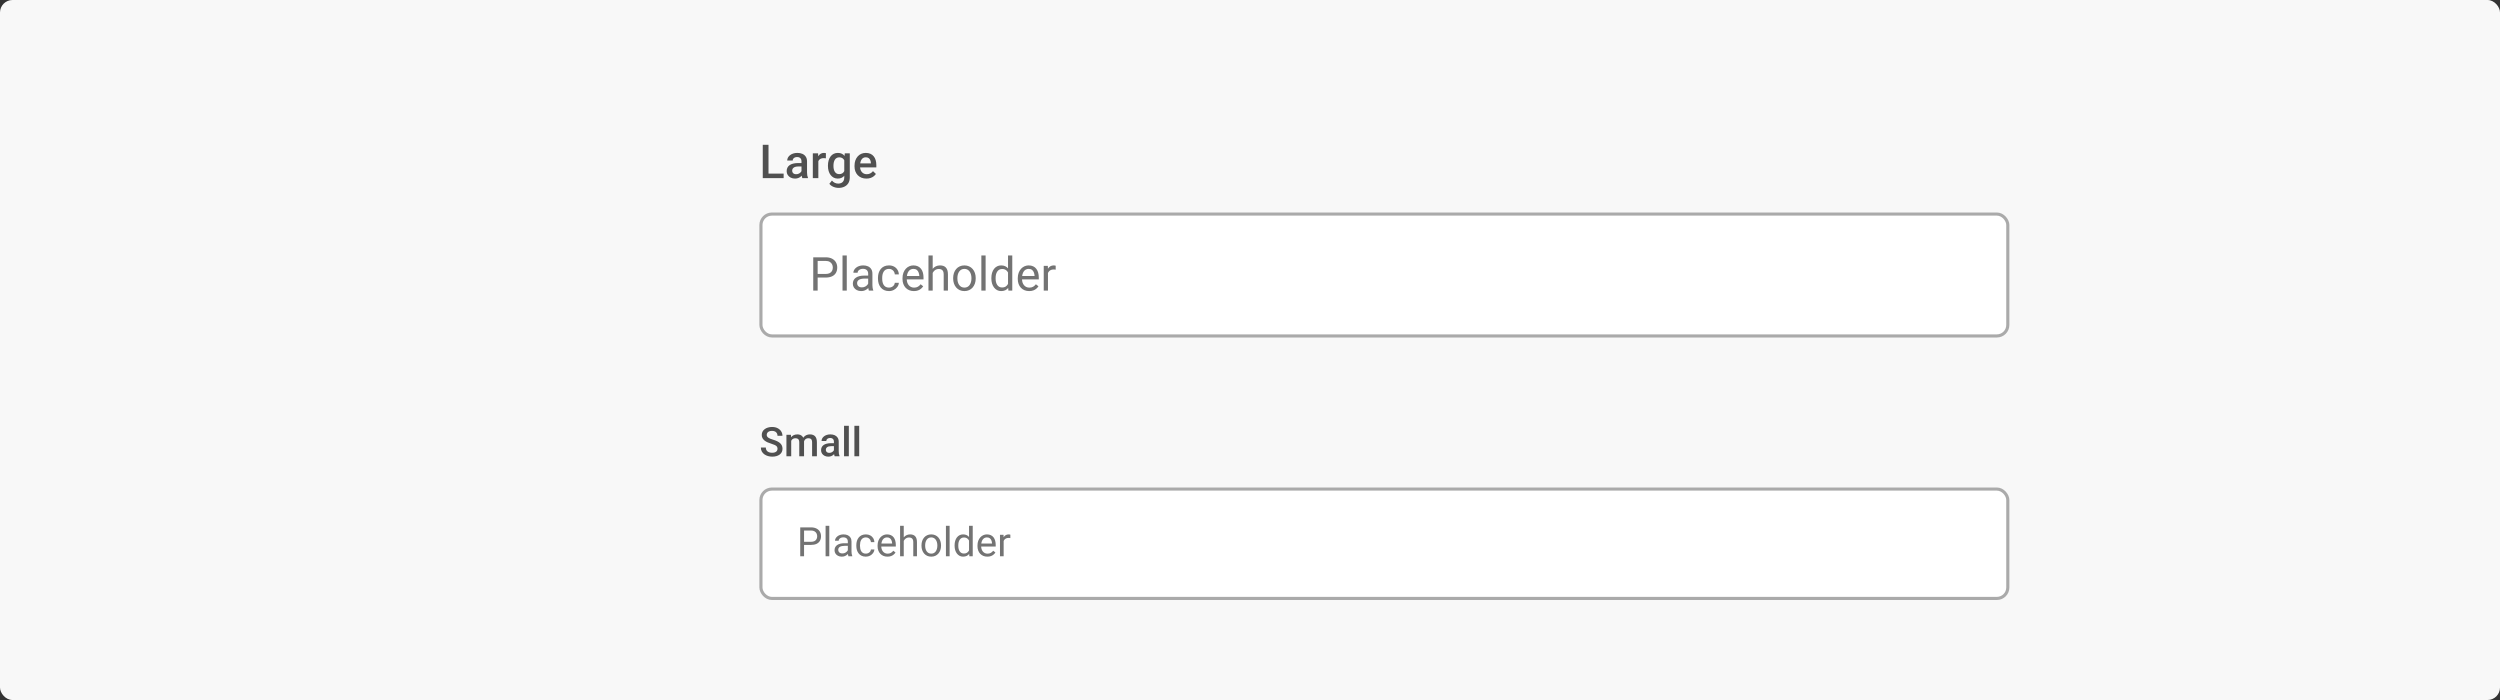 <svg width="800" height="224" viewBox="0 0 800 224" fill="none" xmlns="http://www.w3.org/2000/svg">
<rect x="0" y="0" width="800" height="224" fill="#333333" stroke="none"/>
<rect width="800" height="224" rx="4" fill="#F8F8F8"/>
<path d="M250.764 55.542V57H245.41V55.542H250.764ZM245.922 46.336V57H244.084V46.336H245.922ZM256.477 55.411V51.631C256.477 51.348 256.425 51.104 256.323 50.899C256.22 50.694 256.064 50.535 255.854 50.423C255.649 50.31 255.39 50.254 255.078 50.254C254.79 50.254 254.541 50.303 254.331 50.401C254.121 50.498 253.957 50.63 253.84 50.796C253.723 50.962 253.664 51.15 253.664 51.36H251.906C251.906 51.048 251.982 50.745 252.133 50.452C252.285 50.159 252.504 49.898 252.792 49.669C253.081 49.439 253.425 49.258 253.825 49.127C254.226 48.995 254.675 48.929 255.173 48.929C255.769 48.929 256.296 49.029 256.755 49.229C257.219 49.429 257.583 49.732 257.846 50.137C258.115 50.538 258.249 51.041 258.249 51.646V55.169C258.249 55.53 258.273 55.855 258.322 56.143C258.376 56.426 258.452 56.673 258.549 56.883V57H256.74C256.657 56.81 256.591 56.568 256.542 56.275C256.499 55.977 256.477 55.689 256.477 55.411ZM256.733 52.181L256.748 53.272H255.48C255.153 53.272 254.865 53.304 254.616 53.367C254.367 53.426 254.16 53.514 253.994 53.631C253.828 53.748 253.703 53.89 253.62 54.056C253.537 54.222 253.496 54.41 253.496 54.62C253.496 54.83 253.544 55.023 253.642 55.198C253.74 55.369 253.881 55.503 254.067 55.601C254.257 55.699 254.487 55.748 254.755 55.748C255.117 55.748 255.432 55.674 255.7 55.528C255.974 55.377 256.188 55.193 256.345 54.978C256.501 54.759 256.584 54.551 256.594 54.356L257.165 55.14C257.106 55.34 257.006 55.555 256.865 55.784C256.723 56.014 256.538 56.233 256.308 56.443C256.083 56.648 255.812 56.817 255.495 56.949C255.183 57.081 254.821 57.147 254.411 57.147C253.894 57.147 253.432 57.044 253.027 56.839C252.622 56.629 252.304 56.348 252.075 55.997C251.845 55.64 251.73 55.237 251.73 54.788C251.73 54.368 251.809 53.997 251.965 53.675C252.126 53.348 252.36 53.074 252.668 52.855C252.98 52.635 253.361 52.469 253.811 52.356C254.26 52.239 254.772 52.181 255.349 52.181H256.733ZM261.867 50.584V57H260.102V49.075H261.787L261.867 50.584ZM264.292 49.024L264.277 50.665C264.169 50.645 264.052 50.63 263.925 50.621C263.803 50.611 263.681 50.606 263.559 50.606C263.256 50.606 262.99 50.65 262.761 50.738C262.531 50.821 262.338 50.943 262.182 51.104C262.031 51.26 261.914 51.451 261.831 51.675C261.748 51.9 261.699 52.151 261.684 52.43L261.281 52.459C261.281 51.961 261.33 51.499 261.428 51.075C261.525 50.65 261.672 50.276 261.867 49.954C262.067 49.632 262.316 49.38 262.614 49.2C262.917 49.019 263.266 48.929 263.662 48.929C263.769 48.929 263.884 48.938 264.006 48.958C264.133 48.977 264.228 48.999 264.292 49.024ZM270.327 49.075H271.931V56.78C271.931 57.493 271.779 58.099 271.477 58.597C271.174 59.095 270.751 59.473 270.209 59.732C269.667 59.996 269.04 60.127 268.327 60.127C268.024 60.127 267.688 60.084 267.316 59.996C266.95 59.908 266.594 59.766 266.247 59.571C265.905 59.38 265.62 59.129 265.39 58.816L266.218 57.776C266.501 58.113 266.813 58.36 267.155 58.516C267.497 58.672 267.856 58.751 268.232 58.751C268.637 58.751 268.981 58.675 269.265 58.523C269.553 58.377 269.775 58.16 269.931 57.872C270.087 57.584 270.166 57.232 270.166 56.817V50.87L270.327 49.075ZM264.943 53.126V52.972C264.943 52.371 265.017 51.824 265.163 51.331C265.31 50.833 265.52 50.406 265.793 50.049C266.066 49.688 266.398 49.412 266.789 49.222C267.18 49.026 267.622 48.929 268.115 48.929C268.627 48.929 269.064 49.022 269.426 49.207C269.792 49.393 270.097 49.659 270.341 50.005C270.585 50.347 270.776 50.757 270.913 51.236C271.054 51.709 271.159 52.237 271.228 52.818V53.309C271.164 53.875 271.057 54.393 270.905 54.861C270.754 55.33 270.554 55.735 270.305 56.077C270.056 56.419 269.748 56.683 269.382 56.868C269.021 57.054 268.593 57.147 268.1 57.147C267.617 57.147 267.18 57.046 266.789 56.846C266.403 56.646 266.071 56.365 265.793 56.004C265.52 55.643 265.31 55.218 265.163 54.73C265.017 54.236 264.943 53.702 264.943 53.126ZM266.708 52.972V53.126C266.708 53.487 266.743 53.824 266.811 54.136C266.884 54.449 266.994 54.725 267.141 54.964C267.292 55.198 267.482 55.384 267.712 55.52C267.946 55.652 268.222 55.718 268.54 55.718C268.955 55.718 269.294 55.63 269.558 55.455C269.826 55.279 270.031 55.042 270.173 54.744C270.319 54.441 270.422 54.105 270.48 53.733V52.408C270.451 52.12 270.39 51.851 270.297 51.602C270.209 51.353 270.09 51.136 269.938 50.95C269.787 50.76 269.597 50.613 269.367 50.511C269.138 50.403 268.867 50.35 268.554 50.35C268.237 50.35 267.961 50.418 267.727 50.555C267.492 50.691 267.299 50.879 267.148 51.119C267.001 51.358 266.892 51.636 266.818 51.954C266.745 52.271 266.708 52.61 266.708 52.972ZM277.255 57.147C276.669 57.147 276.14 57.051 275.666 56.861C275.197 56.666 274.797 56.395 274.465 56.048C274.138 55.701 273.886 55.294 273.71 54.825C273.535 54.356 273.447 53.851 273.447 53.309V53.016C273.447 52.395 273.537 51.834 273.718 51.331C273.898 50.828 274.15 50.398 274.472 50.042C274.794 49.681 275.175 49.405 275.615 49.214C276.054 49.024 276.53 48.929 277.043 48.929C277.609 48.929 278.105 49.024 278.53 49.214C278.955 49.405 279.306 49.673 279.584 50.02C279.868 50.362 280.078 50.77 280.214 51.243C280.356 51.717 280.427 52.239 280.427 52.81V53.565H274.304V52.298H278.684V52.159C278.674 51.841 278.61 51.544 278.493 51.265C278.381 50.987 278.208 50.762 277.973 50.591C277.739 50.42 277.426 50.335 277.036 50.335C276.743 50.335 276.481 50.398 276.252 50.525C276.027 50.648 275.839 50.826 275.688 51.06C275.537 51.294 275.419 51.578 275.336 51.91C275.258 52.237 275.219 52.605 275.219 53.016V53.309C275.219 53.655 275.266 53.977 275.358 54.275C275.456 54.568 275.598 54.825 275.783 55.044C275.969 55.264 276.193 55.438 276.457 55.565C276.721 55.687 277.021 55.748 277.358 55.748C277.783 55.748 278.161 55.662 278.493 55.491C278.825 55.32 279.113 55.079 279.357 54.766L280.288 55.667C280.117 55.916 279.895 56.155 279.621 56.385C279.348 56.609 279.013 56.792 278.618 56.934C278.227 57.076 277.773 57.147 277.255 57.147Z" fill="#505050"/>
<rect x="243.5" y="68.5" width="399" height="39" rx="3.5" fill="white"/>
<path d="M264.171 88.818H261.322V87.668H264.171C264.723 87.668 265.169 87.58 265.511 87.404C265.853 87.228 266.102 86.984 266.258 86.672C266.419 86.359 266.5 86.003 266.5 85.603C266.5 85.236 266.419 84.892 266.258 84.57C266.102 84.248 265.853 83.989 265.511 83.793C265.169 83.593 264.723 83.493 264.171 83.493H261.651V93H260.238V82.336H264.171C264.977 82.336 265.658 82.475 266.214 82.753C266.771 83.032 267.193 83.418 267.481 83.911C267.77 84.399 267.914 84.958 267.914 85.588C267.914 86.272 267.77 86.855 267.481 87.338C267.193 87.822 266.771 88.19 266.214 88.444C265.658 88.693 264.977 88.818 264.171 88.818ZM270.968 81.75V93H269.605V81.75H270.968ZM277.816 91.645V87.565C277.816 87.253 277.752 86.982 277.625 86.752C277.503 86.518 277.318 86.337 277.069 86.21C276.82 86.084 276.512 86.02 276.146 86.02C275.804 86.02 275.504 86.079 275.245 86.196C274.991 86.313 274.791 86.467 274.645 86.657C274.503 86.848 274.432 87.053 274.432 87.272H273.077C273.077 86.989 273.15 86.709 273.297 86.43C273.443 86.152 273.653 85.9 273.927 85.676C274.205 85.446 274.537 85.266 274.923 85.134C275.313 84.997 275.748 84.929 276.227 84.929C276.803 84.929 277.311 85.026 277.75 85.222C278.194 85.417 278.541 85.712 278.79 86.108C279.044 86.499 279.171 86.989 279.171 87.58V91.272C279.171 91.535 279.193 91.816 279.237 92.114C279.286 92.412 279.356 92.668 279.449 92.883V93H278.036C277.967 92.844 277.914 92.636 277.875 92.377C277.835 92.114 277.816 91.87 277.816 91.645ZM278.05 88.195L278.065 89.147H276.695C276.31 89.147 275.965 89.179 275.663 89.243C275.36 89.301 275.106 89.392 274.901 89.514C274.696 89.636 274.54 89.79 274.432 89.975C274.325 90.156 274.271 90.368 274.271 90.612C274.271 90.861 274.327 91.088 274.439 91.293C274.552 91.499 274.72 91.662 274.945 91.784C275.174 91.901 275.455 91.96 275.787 91.96C276.202 91.96 276.568 91.872 276.886 91.696C277.203 91.52 277.455 91.306 277.64 91.052C277.831 90.798 277.933 90.551 277.948 90.312L278.526 90.964C278.492 91.169 278.399 91.396 278.248 91.645C278.097 91.894 277.894 92.133 277.64 92.363C277.391 92.587 277.093 92.775 276.747 92.927C276.405 93.073 276.019 93.147 275.589 93.147C275.052 93.147 274.581 93.041 274.176 92.832C273.775 92.622 273.463 92.341 273.238 91.989C273.019 91.633 272.909 91.235 272.909 90.795C272.909 90.371 272.992 89.997 273.158 89.675C273.324 89.348 273.563 89.077 273.875 88.862C274.188 88.642 274.564 88.476 275.003 88.364C275.443 88.251 275.934 88.195 276.476 88.195H278.05ZM284.474 92.033C284.796 92.033 285.094 91.967 285.367 91.835C285.641 91.704 285.865 91.523 286.041 91.293C286.217 91.059 286.317 90.793 286.341 90.495H287.63C287.606 90.964 287.447 91.401 287.154 91.806C286.866 92.207 286.488 92.531 286.019 92.78C285.55 93.024 285.035 93.147 284.474 93.147C283.878 93.147 283.358 93.041 282.914 92.832C282.474 92.622 282.108 92.334 281.815 91.967C281.527 91.601 281.31 91.181 281.163 90.707C281.021 90.229 280.951 89.724 280.951 89.191V88.884C280.951 88.352 281.021 87.849 281.163 87.375C281.31 86.897 281.527 86.474 281.815 86.108C282.108 85.742 282.474 85.454 282.914 85.244C283.358 85.034 283.878 84.929 284.474 84.929C285.094 84.929 285.636 85.056 286.1 85.31C286.563 85.559 286.927 85.9 287.191 86.335C287.459 86.765 287.606 87.253 287.63 87.8H286.341C286.317 87.473 286.224 87.177 286.063 86.914C285.907 86.65 285.692 86.44 285.418 86.284C285.15 86.123 284.835 86.042 284.474 86.042C284.059 86.042 283.709 86.125 283.426 86.291C283.148 86.452 282.926 86.672 282.76 86.95C282.599 87.224 282.481 87.529 282.408 87.866C282.34 88.198 282.306 88.537 282.306 88.884V89.191C282.306 89.538 282.34 89.88 282.408 90.217C282.477 90.554 282.591 90.859 282.752 91.132C282.918 91.406 283.141 91.626 283.419 91.791C283.702 91.953 284.054 92.033 284.474 92.033ZM292.442 93.147C291.891 93.147 291.39 93.054 290.941 92.868C290.497 92.678 290.113 92.412 289.791 92.07C289.474 91.728 289.229 91.323 289.059 90.854C288.888 90.385 288.802 89.873 288.802 89.316V89.008C288.802 88.364 288.897 87.79 289.088 87.287C289.278 86.779 289.537 86.35 289.864 85.998C290.191 85.647 290.562 85.38 290.978 85.2C291.393 85.019 291.822 84.929 292.267 84.929C292.833 84.929 293.321 85.026 293.731 85.222C294.146 85.417 294.486 85.69 294.75 86.042C295.013 86.389 295.208 86.799 295.335 87.272C295.462 87.741 295.526 88.254 295.526 88.811V89.418H289.608V88.312H294.171V88.21C294.151 87.858 294.078 87.517 293.951 87.185C293.829 86.853 293.634 86.579 293.365 86.364C293.097 86.149 292.73 86.042 292.267 86.042C291.959 86.042 291.676 86.108 291.417 86.24C291.158 86.367 290.936 86.557 290.75 86.811C290.565 87.065 290.421 87.375 290.318 87.741C290.216 88.107 290.165 88.53 290.165 89.008V89.316C290.165 89.692 290.216 90.046 290.318 90.378C290.426 90.705 290.58 90.993 290.78 91.242C290.985 91.491 291.231 91.686 291.52 91.828C291.812 91.97 292.145 92.04 292.516 92.04C292.994 92.04 293.399 91.943 293.731 91.748C294.063 91.552 294.354 91.291 294.603 90.964L295.423 91.616C295.252 91.874 295.035 92.121 294.771 92.356C294.508 92.59 294.183 92.78 293.797 92.927C293.417 93.073 292.965 93.147 292.442 93.147ZM298.463 81.75V93H297.108V81.75H298.463ZM298.141 88.737L297.577 88.715C297.582 88.173 297.662 87.673 297.818 87.214C297.975 86.75 298.194 86.347 298.478 86.005C298.761 85.664 299.098 85.4 299.488 85.214C299.884 85.024 300.321 84.929 300.799 84.929C301.19 84.929 301.542 84.982 301.854 85.09C302.167 85.192 302.433 85.358 302.652 85.588C302.877 85.817 303.048 86.115 303.165 86.481C303.282 86.843 303.341 87.285 303.341 87.807V93H301.979V87.793C301.979 87.377 301.917 87.045 301.795 86.796C301.673 86.543 301.495 86.359 301.261 86.247C301.026 86.13 300.738 86.071 300.396 86.071C300.06 86.071 299.752 86.142 299.474 86.284C299.2 86.425 298.963 86.621 298.763 86.87C298.568 87.119 298.414 87.404 298.302 87.727C298.194 88.044 298.141 88.381 298.141 88.737ZM305.011 89.126V88.957C305.011 88.386 305.094 87.856 305.26 87.368C305.426 86.874 305.665 86.447 305.978 86.086C306.29 85.72 306.668 85.436 307.113 85.236C307.557 85.031 308.055 84.929 308.607 84.929C309.164 84.929 309.664 85.031 310.108 85.236C310.558 85.436 310.938 85.72 311.251 86.086C311.568 86.447 311.81 86.874 311.976 87.368C312.142 87.856 312.225 88.386 312.225 88.957V89.126C312.225 89.697 312.142 90.227 311.976 90.715C311.81 91.203 311.568 91.63 311.251 91.997C310.938 92.358 310.56 92.641 310.116 92.846C309.676 93.046 309.178 93.147 308.622 93.147C308.065 93.147 307.564 93.046 307.12 92.846C306.676 92.641 306.295 92.358 305.978 91.997C305.665 91.63 305.426 91.203 305.26 90.715C305.094 90.227 305.011 89.697 305.011 89.126ZM306.366 88.957V89.126C306.366 89.521 306.412 89.894 306.505 90.246C306.598 90.593 306.737 90.9 306.922 91.169C307.113 91.438 307.35 91.65 307.633 91.806C307.916 91.957 308.246 92.033 308.622 92.033C308.993 92.033 309.317 91.957 309.596 91.806C309.879 91.65 310.113 91.438 310.299 91.169C310.484 90.9 310.624 90.593 310.716 90.246C310.814 89.894 310.863 89.521 310.863 89.126V88.957C310.863 88.566 310.814 88.198 310.716 87.851C310.624 87.499 310.482 87.189 310.292 86.921C310.106 86.647 309.872 86.433 309.588 86.276C309.31 86.12 308.983 86.042 308.607 86.042C308.236 86.042 307.909 86.12 307.625 86.276C307.347 86.433 307.113 86.647 306.922 86.921C306.737 87.189 306.598 87.499 306.505 87.851C306.412 88.198 306.366 88.566 306.366 88.957ZM315.396 81.75V93H314.034V81.75H315.396ZM322.567 91.462V81.75H323.929V93H322.684L322.567 91.462ZM317.235 89.126V88.972C317.235 88.366 317.308 87.817 317.455 87.324C317.606 86.826 317.818 86.398 318.092 86.042C318.37 85.686 318.7 85.412 319.081 85.222C319.466 85.026 319.896 84.929 320.37 84.929C320.868 84.929 321.302 85.017 321.673 85.192C322.049 85.363 322.367 85.615 322.625 85.947C322.889 86.274 323.097 86.669 323.248 87.133C323.399 87.597 323.504 88.122 323.563 88.708V89.382C323.509 89.963 323.404 90.485 323.248 90.949C323.097 91.413 322.889 91.809 322.625 92.136C322.367 92.463 322.049 92.714 321.673 92.89C321.297 93.061 320.858 93.147 320.355 93.147C319.891 93.147 319.466 93.046 319.081 92.846C318.7 92.646 318.37 92.365 318.092 92.004C317.818 91.643 317.606 91.218 317.455 90.73C317.308 90.236 317.235 89.702 317.235 89.126ZM318.597 88.972V89.126C318.597 89.521 318.636 89.892 318.714 90.239C318.797 90.585 318.924 90.891 319.095 91.154C319.266 91.418 319.483 91.626 319.747 91.777C320.011 91.923 320.326 91.997 320.692 91.997C321.141 91.997 321.51 91.901 321.798 91.711C322.091 91.52 322.325 91.269 322.501 90.957C322.677 90.644 322.813 90.305 322.911 89.939V88.173C322.853 87.905 322.767 87.646 322.655 87.397C322.547 87.143 322.406 86.918 322.23 86.723C322.059 86.523 321.847 86.364 321.593 86.247C321.344 86.13 321.048 86.071 320.707 86.071C320.335 86.071 320.016 86.149 319.747 86.306C319.483 86.457 319.266 86.667 319.095 86.936C318.924 87.199 318.797 87.507 318.714 87.858C318.636 88.205 318.597 88.576 318.597 88.972ZM329.327 93.147C328.775 93.147 328.275 93.054 327.826 92.868C327.381 92.678 326.998 92.412 326.676 92.07C326.358 91.728 326.114 91.323 325.943 90.854C325.772 90.385 325.687 89.873 325.687 89.316V89.008C325.687 88.364 325.782 87.79 325.973 87.287C326.163 86.779 326.422 86.35 326.749 85.998C327.076 85.647 327.447 85.38 327.862 85.2C328.277 85.019 328.707 84.929 329.151 84.929C329.718 84.929 330.206 85.026 330.616 85.222C331.031 85.417 331.371 85.69 331.634 86.042C331.898 86.389 332.093 86.799 332.22 87.272C332.347 87.741 332.411 88.254 332.411 88.811V89.418H326.493V88.312H331.056V88.21C331.036 87.858 330.963 87.517 330.836 87.185C330.714 86.853 330.519 86.579 330.25 86.364C329.981 86.149 329.615 86.042 329.151 86.042C328.844 86.042 328.561 86.108 328.302 86.24C328.043 86.367 327.821 86.557 327.635 86.811C327.45 87.065 327.306 87.375 327.203 87.741C327.101 88.107 327.049 88.53 327.049 89.008V89.316C327.049 89.692 327.101 90.046 327.203 90.378C327.311 90.705 327.464 90.993 327.665 91.242C327.87 91.491 328.116 91.686 328.404 91.828C328.697 91.97 329.029 92.04 329.4 92.04C329.879 92.04 330.284 91.943 330.616 91.748C330.948 91.552 331.239 91.291 331.488 90.964L332.308 91.616C332.137 91.874 331.92 92.121 331.656 92.356C331.393 92.59 331.068 92.78 330.682 92.927C330.301 93.073 329.85 93.147 329.327 93.147ZM335.348 86.32V93H333.993V85.075H335.311L335.348 86.32ZM337.823 85.031L337.816 86.291C337.704 86.267 337.596 86.252 337.494 86.247C337.396 86.237 337.284 86.232 337.157 86.232C336.844 86.232 336.568 86.281 336.329 86.379C336.09 86.477 335.887 86.613 335.721 86.789C335.555 86.965 335.423 87.175 335.326 87.419C335.233 87.658 335.172 87.922 335.143 88.21L334.762 88.43C334.762 87.951 334.808 87.502 334.901 87.082C334.999 86.662 335.147 86.291 335.348 85.969C335.548 85.642 335.802 85.388 336.109 85.207C336.422 85.022 336.793 84.929 337.223 84.929C337.32 84.929 337.433 84.941 337.56 84.965C337.687 84.985 337.774 85.007 337.823 85.031Z" fill="#737373"/>
<rect x="243.5" y="68.5" width="399" height="39" rx="3.5" stroke="#AAAAAA"/>
<path d="M248.802 143.62C248.802 143.429 248.772 143.26 248.713 143.112C248.658 142.964 248.558 142.828 248.415 142.706C248.271 142.583 248.068 142.464 247.805 142.35C247.547 142.232 247.217 142.111 246.815 141.988C246.375 141.853 245.969 141.703 245.596 141.538C245.228 141.368 244.906 141.174 244.631 140.954C244.356 140.729 244.143 140.473 243.99 140.186C243.838 139.894 243.762 139.557 243.762 139.176C243.762 138.8 243.84 138.457 243.997 138.148C244.157 137.839 244.384 137.572 244.676 137.348C244.972 137.12 245.321 136.944 245.723 136.821C246.125 136.694 246.569 136.631 247.056 136.631C247.742 136.631 248.332 136.758 248.827 137.012C249.326 137.266 249.709 137.606 249.976 138.034C250.247 138.461 250.382 138.933 250.382 139.449H248.802C248.802 139.145 248.736 138.876 248.605 138.643C248.478 138.406 248.283 138.22 248.021 138.084C247.763 137.949 247.435 137.881 247.037 137.881C246.66 137.881 246.347 137.938 246.098 138.053C245.848 138.167 245.662 138.321 245.539 138.516C245.416 138.711 245.355 138.931 245.355 139.176C245.355 139.35 245.395 139.508 245.476 139.652C245.556 139.792 245.679 139.923 245.844 140.046C246.009 140.164 246.216 140.277 246.466 140.382C246.715 140.488 247.01 140.59 247.348 140.687C247.86 140.839 248.307 141.009 248.688 141.195C249.068 141.377 249.386 141.584 249.64 141.817C249.894 142.05 250.084 142.314 250.211 142.61C250.338 142.902 250.401 143.235 250.401 143.607C250.401 143.996 250.323 144.347 250.167 144.661C250.01 144.97 249.786 145.234 249.494 145.454C249.206 145.67 248.859 145.837 248.453 145.956C248.051 146.07 247.602 146.127 247.107 146.127C246.663 146.127 246.225 146.068 245.793 145.949C245.366 145.831 244.976 145.651 244.625 145.41C244.274 145.164 243.994 144.86 243.787 144.496C243.58 144.127 243.476 143.698 243.476 143.207H245.069C245.069 143.507 245.12 143.764 245.222 143.975C245.327 144.187 245.473 144.36 245.66 144.496C245.846 144.627 246.062 144.724 246.307 144.788C246.557 144.851 246.823 144.883 247.107 144.883C247.479 144.883 247.79 144.83 248.04 144.724C248.294 144.618 248.484 144.47 248.611 144.28C248.738 144.089 248.802 143.869 248.802 143.62ZM253.188 140.528V146H251.658V139.132H253.099L253.188 140.528ZM252.94 142.312L252.42 142.306C252.42 141.832 252.479 141.394 252.598 140.992C252.716 140.59 252.89 140.241 253.118 139.944C253.347 139.644 253.63 139.413 253.969 139.252C254.312 139.087 254.707 139.005 255.156 139.005C255.469 139.005 255.755 139.051 256.013 139.145C256.275 139.233 256.501 139.375 256.692 139.57C256.887 139.764 257.035 140.014 257.136 140.319C257.242 140.624 257.295 140.992 257.295 141.423V146H255.765V141.557C255.765 141.222 255.714 140.96 255.613 140.77C255.515 140.579 255.374 140.444 255.188 140.363C255.006 140.279 254.788 140.236 254.534 140.236C254.246 140.236 254 140.291 253.797 140.401C253.598 140.511 253.436 140.662 253.309 140.852C253.182 141.042 253.089 141.263 253.029 141.512C252.97 141.762 252.94 142.028 252.94 142.312ZM257.2 141.906L256.482 142.064C256.482 141.65 256.54 141.258 256.654 140.89C256.772 140.518 256.944 140.192 257.168 139.913C257.396 139.629 257.678 139.407 258.012 139.246C258.347 139.085 258.729 139.005 259.161 139.005C259.512 139.005 259.826 139.054 260.101 139.151C260.38 139.244 260.617 139.392 260.812 139.595C261.006 139.798 261.154 140.063 261.256 140.389C261.357 140.71 261.408 141.1 261.408 141.557V146H259.872V141.55C259.872 141.203 259.821 140.935 259.72 140.744C259.622 140.554 259.483 140.423 259.301 140.351C259.119 140.274 258.901 140.236 258.647 140.236C258.41 140.236 258.201 140.281 258.019 140.37C257.841 140.454 257.691 140.575 257.568 140.731C257.445 140.884 257.352 141.059 257.289 141.258C257.229 141.457 257.2 141.673 257.2 141.906ZM266.854 144.623V141.347C266.854 141.102 266.81 140.89 266.721 140.712C266.632 140.535 266.497 140.397 266.315 140.3C266.137 140.202 265.913 140.154 265.642 140.154C265.392 140.154 265.177 140.196 264.995 140.281C264.813 140.365 264.671 140.48 264.569 140.624C264.468 140.767 264.417 140.93 264.417 141.112H262.894C262.894 140.841 262.959 140.579 263.09 140.325C263.222 140.071 263.412 139.845 263.662 139.646C263.911 139.447 264.21 139.291 264.557 139.176C264.904 139.062 265.293 139.005 265.725 139.005C266.241 139.005 266.698 139.092 267.096 139.265C267.498 139.439 267.813 139.701 268.042 140.052C268.274 140.399 268.391 140.835 268.391 141.36V144.413C268.391 144.726 268.412 145.008 268.454 145.257C268.501 145.503 268.566 145.716 268.651 145.898V146H267.083C267.011 145.835 266.954 145.625 266.912 145.372C266.874 145.113 266.854 144.864 266.854 144.623ZM267.077 141.823L267.089 142.769H265.991C265.708 142.769 265.458 142.797 265.242 142.852C265.026 142.902 264.847 142.979 264.703 143.08C264.559 143.182 264.451 143.304 264.379 143.448C264.307 143.592 264.271 143.755 264.271 143.937C264.271 144.119 264.313 144.286 264.398 144.438C264.483 144.587 264.605 144.703 264.766 144.788C264.931 144.872 265.13 144.915 265.363 144.915C265.676 144.915 265.949 144.851 266.182 144.724C266.419 144.593 266.605 144.434 266.74 144.248C266.876 144.058 266.948 143.878 266.956 143.708L267.451 144.388C267.4 144.561 267.314 144.747 267.191 144.946C267.068 145.145 266.907 145.336 266.708 145.518C266.514 145.695 266.279 145.841 266.004 145.956C265.733 146.07 265.42 146.127 265.064 146.127C264.616 146.127 264.216 146.038 263.865 145.86C263.514 145.678 263.238 145.435 263.04 145.13C262.841 144.821 262.741 144.472 262.741 144.083C262.741 143.719 262.809 143.397 262.944 143.118C263.084 142.835 263.287 142.598 263.554 142.407C263.825 142.217 264.155 142.073 264.544 141.976C264.933 141.874 265.378 141.823 265.877 141.823H267.077ZM271.628 136.25V146H270.092V136.25H271.628ZM274.941 136.25V146H273.405V136.25H274.941Z" fill="#505050"/>
<rect x="243.5" y="156.5" width="399" height="35" rx="3.5" fill="white"/>
<path d="M259.481 174.375H257.012V173.379H259.481C259.96 173.379 260.347 173.303 260.643 173.15C260.939 172.998 261.155 172.786 261.291 172.516C261.43 172.245 261.5 171.936 261.5 171.589C261.5 171.271 261.43 170.973 261.291 170.694C261.155 170.415 260.939 170.19 260.643 170.021C260.347 169.847 259.96 169.761 259.481 169.761H257.298V178H256.073V168.758H259.481C260.18 168.758 260.77 168.878 261.252 169.12C261.735 169.361 262.101 169.695 262.351 170.123C262.6 170.546 262.725 171.03 262.725 171.576C262.725 172.169 262.6 172.674 262.351 173.093C262.101 173.512 261.735 173.832 261.252 174.052C260.77 174.268 260.18 174.375 259.481 174.375ZM265.372 168.25V178H264.191V168.25H265.372ZM271.307 176.826V173.29C271.307 173.019 271.252 172.784 271.142 172.585C271.036 172.382 270.875 172.226 270.66 172.116C270.444 172.006 270.177 171.951 269.86 171.951C269.564 171.951 269.303 172.001 269.079 172.103C268.859 172.205 268.686 172.338 268.559 172.503C268.436 172.668 268.375 172.846 268.375 173.036H267.2C267.2 172.791 267.264 172.547 267.391 172.306C267.518 172.065 267.7 171.847 267.937 171.652C268.178 171.453 268.465 171.297 268.8 171.183C269.138 171.064 269.515 171.005 269.93 171.005C270.429 171.005 270.869 171.09 271.25 171.259C271.635 171.428 271.936 171.684 272.151 172.027C272.371 172.365 272.481 172.791 272.481 173.303V176.502C272.481 176.73 272.5 176.974 272.539 177.232C272.581 177.49 272.642 177.712 272.723 177.898V178H271.498C271.438 177.865 271.392 177.685 271.358 177.46C271.324 177.232 271.307 177.02 271.307 176.826ZM271.51 173.836L271.523 174.661H270.336C270.002 174.661 269.703 174.689 269.441 174.744C269.179 174.794 268.958 174.873 268.781 174.979C268.603 175.084 268.468 175.218 268.375 175.378C268.281 175.535 268.235 175.719 268.235 175.931C268.235 176.146 268.284 176.343 268.381 176.521C268.478 176.699 268.624 176.84 268.819 176.946C269.018 177.048 269.261 177.099 269.549 177.099C269.909 177.099 270.226 177.022 270.501 176.87C270.776 176.718 270.994 176.532 271.155 176.312C271.32 176.091 271.409 175.878 271.421 175.67L271.923 176.235C271.893 176.413 271.813 176.61 271.682 176.826C271.55 177.042 271.375 177.249 271.155 177.448C270.939 177.642 270.681 177.805 270.38 177.937C270.084 178.063 269.75 178.127 269.377 178.127C268.912 178.127 268.504 178.036 268.152 177.854C267.805 177.672 267.535 177.429 267.34 177.124C267.149 176.815 267.054 176.47 267.054 176.089C267.054 175.721 267.126 175.397 267.27 175.118C267.414 174.835 267.621 174.6 267.892 174.414C268.163 174.223 268.489 174.079 268.87 173.982C269.25 173.885 269.676 173.836 270.146 173.836H271.51ZM277.077 177.162C277.356 177.162 277.615 177.105 277.852 176.991C278.089 176.876 278.283 176.72 278.436 176.521C278.588 176.318 278.675 176.087 278.696 175.829H279.813C279.792 176.235 279.654 176.614 279.4 176.965C279.151 177.312 278.823 177.594 278.417 177.81C278.01 178.021 277.564 178.127 277.077 178.127C276.561 178.127 276.11 178.036 275.725 177.854C275.344 177.672 275.027 177.422 274.773 177.105C274.523 176.788 274.335 176.424 274.208 176.013C274.085 175.598 274.024 175.16 274.024 174.699V174.433C274.024 173.971 274.085 173.535 274.208 173.125C274.335 172.71 274.523 172.344 274.773 172.027C275.027 171.709 275.344 171.46 275.725 171.278C276.11 171.096 276.561 171.005 277.077 171.005C277.615 171.005 278.084 171.115 278.486 171.335C278.888 171.551 279.204 171.847 279.432 172.224C279.665 172.596 279.792 173.019 279.813 173.493H278.696C278.675 173.21 278.594 172.954 278.455 172.725C278.319 172.497 278.133 172.315 277.896 172.179C277.663 172.04 277.39 171.97 277.077 171.97C276.717 171.97 276.415 172.042 276.169 172.186C275.928 172.325 275.736 172.516 275.592 172.757C275.452 172.994 275.351 173.258 275.287 173.55C275.228 173.838 275.198 174.132 275.198 174.433V174.699C275.198 175 275.228 175.296 275.287 175.588C275.346 175.88 275.446 176.144 275.585 176.381C275.729 176.618 275.922 176.809 276.163 176.953C276.409 177.092 276.713 177.162 277.077 177.162ZM283.983 178.127C283.505 178.127 283.071 178.047 282.682 177.886C282.297 177.721 281.965 177.49 281.686 177.194C281.41 176.898 281.199 176.546 281.051 176.14C280.903 175.734 280.829 175.29 280.829 174.807V174.541C280.829 173.982 280.911 173.485 281.076 173.049C281.241 172.609 281.465 172.236 281.749 171.932C282.033 171.627 282.354 171.396 282.714 171.24C283.074 171.083 283.446 171.005 283.831 171.005C284.322 171.005 284.745 171.09 285.101 171.259C285.46 171.428 285.754 171.665 285.983 171.97C286.211 172.27 286.381 172.626 286.491 173.036C286.601 173.442 286.656 173.887 286.656 174.369V174.896H281.527V173.938H285.481V173.849C285.465 173.544 285.401 173.248 285.291 172.96C285.185 172.672 285.016 172.435 284.783 172.249C284.55 172.063 284.233 171.97 283.831 171.97C283.564 171.97 283.319 172.027 283.095 172.141C282.87 172.251 282.678 172.416 282.517 172.636C282.356 172.856 282.231 173.125 282.143 173.442C282.054 173.76 282.009 174.126 282.009 174.541V174.807C282.009 175.133 282.054 175.44 282.143 175.728C282.236 176.011 282.369 176.261 282.542 176.477C282.72 176.692 282.934 176.862 283.184 176.984C283.438 177.107 283.725 177.168 284.047 177.168C284.462 177.168 284.813 177.084 285.101 176.915C285.388 176.745 285.64 176.519 285.856 176.235L286.567 176.8C286.419 177.025 286.23 177.238 286.002 177.441C285.773 177.645 285.492 177.81 285.158 177.937C284.828 178.063 284.436 178.127 283.983 178.127ZM289.201 168.25V178H288.027V168.25H289.201ZM288.922 174.306L288.433 174.287C288.437 173.817 288.507 173.383 288.643 172.985C288.778 172.583 288.968 172.234 289.214 171.938C289.459 171.642 289.751 171.413 290.09 171.252C290.433 171.087 290.811 171.005 291.226 171.005C291.565 171.005 291.869 171.051 292.14 171.145C292.411 171.233 292.642 171.377 292.832 171.576C293.027 171.775 293.175 172.033 293.276 172.351C293.378 172.664 293.429 173.047 293.429 173.5V178H292.248V173.487C292.248 173.127 292.195 172.839 292.089 172.624C291.984 172.403 291.829 172.245 291.626 172.147C291.423 172.046 291.173 171.995 290.877 171.995C290.585 171.995 290.318 172.056 290.077 172.179C289.84 172.302 289.635 172.471 289.461 172.687C289.292 172.903 289.159 173.15 289.062 173.43C288.968 173.705 288.922 173.997 288.922 174.306ZM294.876 174.642V174.496C294.876 174.001 294.948 173.542 295.092 173.119C295.236 172.691 295.443 172.321 295.714 172.008C295.985 171.69 296.313 171.445 296.698 171.271C297.083 171.094 297.514 171.005 297.993 171.005C298.475 171.005 298.909 171.094 299.294 171.271C299.683 171.445 300.013 171.69 300.284 172.008C300.559 172.321 300.769 172.691 300.913 173.119C301.056 173.542 301.128 174.001 301.128 174.496V174.642C301.128 175.137 301.056 175.596 300.913 176.02C300.769 176.443 300.559 176.813 300.284 177.13C300.013 177.444 299.685 177.689 299.3 177.867C298.919 178.04 298.488 178.127 298.005 178.127C297.523 178.127 297.089 178.04 296.704 177.867C296.319 177.689 295.989 177.444 295.714 177.13C295.443 176.813 295.236 176.443 295.092 176.02C294.948 175.596 294.876 175.137 294.876 174.642ZM296.05 174.496V174.642C296.05 174.985 296.09 175.309 296.171 175.613C296.251 175.914 296.372 176.18 296.533 176.413C296.698 176.646 296.903 176.83 297.148 176.965C297.394 177.097 297.68 177.162 298.005 177.162C298.327 177.162 298.608 177.097 298.85 176.965C299.095 176.83 299.298 176.646 299.459 176.413C299.62 176.18 299.74 175.914 299.821 175.613C299.905 175.309 299.948 174.985 299.948 174.642V174.496C299.948 174.158 299.905 173.838 299.821 173.538C299.74 173.233 299.618 172.964 299.453 172.731C299.292 172.494 299.089 172.308 298.843 172.173C298.602 172.037 298.319 171.97 297.993 171.97C297.671 171.97 297.388 172.037 297.142 172.173C296.901 172.308 296.698 172.494 296.533 172.731C296.372 172.964 296.251 173.233 296.171 173.538C296.09 173.838 296.05 174.158 296.05 174.496ZM303.877 168.25V178H302.696V168.25H303.877ZM310.091 176.667V168.25H311.272V178H310.193L310.091 176.667ZM305.47 174.642V174.509C305.47 173.984 305.534 173.508 305.661 173.081C305.792 172.649 305.976 172.279 306.213 171.97C306.454 171.661 306.74 171.424 307.07 171.259C307.404 171.09 307.777 171.005 308.187 171.005C308.619 171.005 308.995 171.081 309.317 171.233C309.643 171.382 309.918 171.599 310.142 171.887C310.371 172.171 310.55 172.514 310.682 172.916C310.813 173.318 310.904 173.772 310.955 174.28V174.864C310.908 175.368 310.817 175.821 310.682 176.223C310.55 176.625 310.371 176.967 310.142 177.251C309.918 177.535 309.643 177.752 309.317 177.905C308.991 178.053 308.61 178.127 308.174 178.127C307.772 178.127 307.404 178.04 307.07 177.867C306.74 177.693 306.454 177.45 306.213 177.137C305.976 176.824 305.792 176.455 305.661 176.032C305.534 175.605 305.47 175.141 305.47 174.642ZM306.651 174.509V174.642C306.651 174.985 306.685 175.306 306.752 175.607C306.824 175.907 306.934 176.172 307.083 176.4C307.231 176.629 307.419 176.809 307.647 176.94C307.876 177.067 308.149 177.13 308.466 177.13C308.856 177.13 309.175 177.048 309.425 176.883C309.679 176.718 309.882 176.5 310.034 176.229C310.187 175.958 310.305 175.664 310.39 175.347V173.817C310.339 173.584 310.265 173.36 310.167 173.144C310.074 172.924 309.952 172.729 309.799 172.56C309.651 172.387 309.467 172.249 309.247 172.147C309.031 172.046 308.775 171.995 308.479 171.995C308.157 171.995 307.88 172.063 307.647 172.198C307.419 172.329 307.231 172.511 307.083 172.744C306.934 172.973 306.824 173.239 306.752 173.544C306.685 173.844 306.651 174.166 306.651 174.509ZM315.95 178.127C315.472 178.127 315.038 178.047 314.649 177.886C314.264 177.721 313.932 177.49 313.652 177.194C313.377 176.898 313.166 176.546 313.018 176.14C312.869 175.734 312.795 175.29 312.795 174.807V174.541C312.795 173.982 312.878 173.485 313.043 173.049C313.208 172.609 313.432 172.236 313.716 171.932C313.999 171.627 314.321 171.396 314.681 171.24C315.04 171.083 315.413 171.005 315.798 171.005C316.289 171.005 316.712 171.09 317.067 171.259C317.427 171.428 317.721 171.665 317.95 171.97C318.178 172.27 318.347 172.626 318.458 173.036C318.568 173.442 318.623 173.887 318.623 174.369V174.896H313.494V173.938H317.448V173.849C317.431 173.544 317.368 173.248 317.258 172.96C317.152 172.672 316.983 172.435 316.75 172.249C316.517 172.063 316.2 171.97 315.798 171.97C315.531 171.97 315.286 172.027 315.062 172.141C314.837 172.251 314.645 172.416 314.484 172.636C314.323 172.856 314.198 173.125 314.109 173.442C314.021 173.76 313.976 174.126 313.976 174.541V174.807C313.976 175.133 314.021 175.44 314.109 175.728C314.202 176.011 314.336 176.261 314.509 176.477C314.687 176.692 314.901 176.862 315.15 176.984C315.404 177.107 315.692 177.168 316.014 177.168C316.428 177.168 316.78 177.084 317.067 176.915C317.355 176.745 317.607 176.519 317.823 176.235L318.534 176.8C318.386 177.025 318.197 177.238 317.969 177.441C317.74 177.645 317.459 177.81 317.125 177.937C316.794 178.063 316.403 178.127 315.95 178.127ZM321.168 172.211V178H319.994V171.132H321.136L321.168 172.211ZM323.313 171.094L323.307 172.186C323.21 172.164 323.117 172.152 323.028 172.147C322.943 172.139 322.846 172.135 322.736 172.135C322.465 172.135 322.226 172.177 322.019 172.262C321.811 172.346 321.636 172.465 321.492 172.617C321.348 172.77 321.234 172.951 321.149 173.163C321.069 173.37 321.016 173.599 320.99 173.849L320.66 174.039C320.66 173.624 320.7 173.235 320.781 172.871C320.865 172.507 320.994 172.186 321.168 171.906C321.341 171.623 321.562 171.403 321.828 171.246C322.099 171.085 322.421 171.005 322.793 171.005C322.878 171.005 322.975 171.015 323.085 171.037C323.195 171.054 323.271 171.073 323.313 171.094Z" fill="#737373"/>
<rect x="243.5" y="156.5" width="399" height="35" rx="3.5" stroke="#AAAAAA"/>
</svg>
